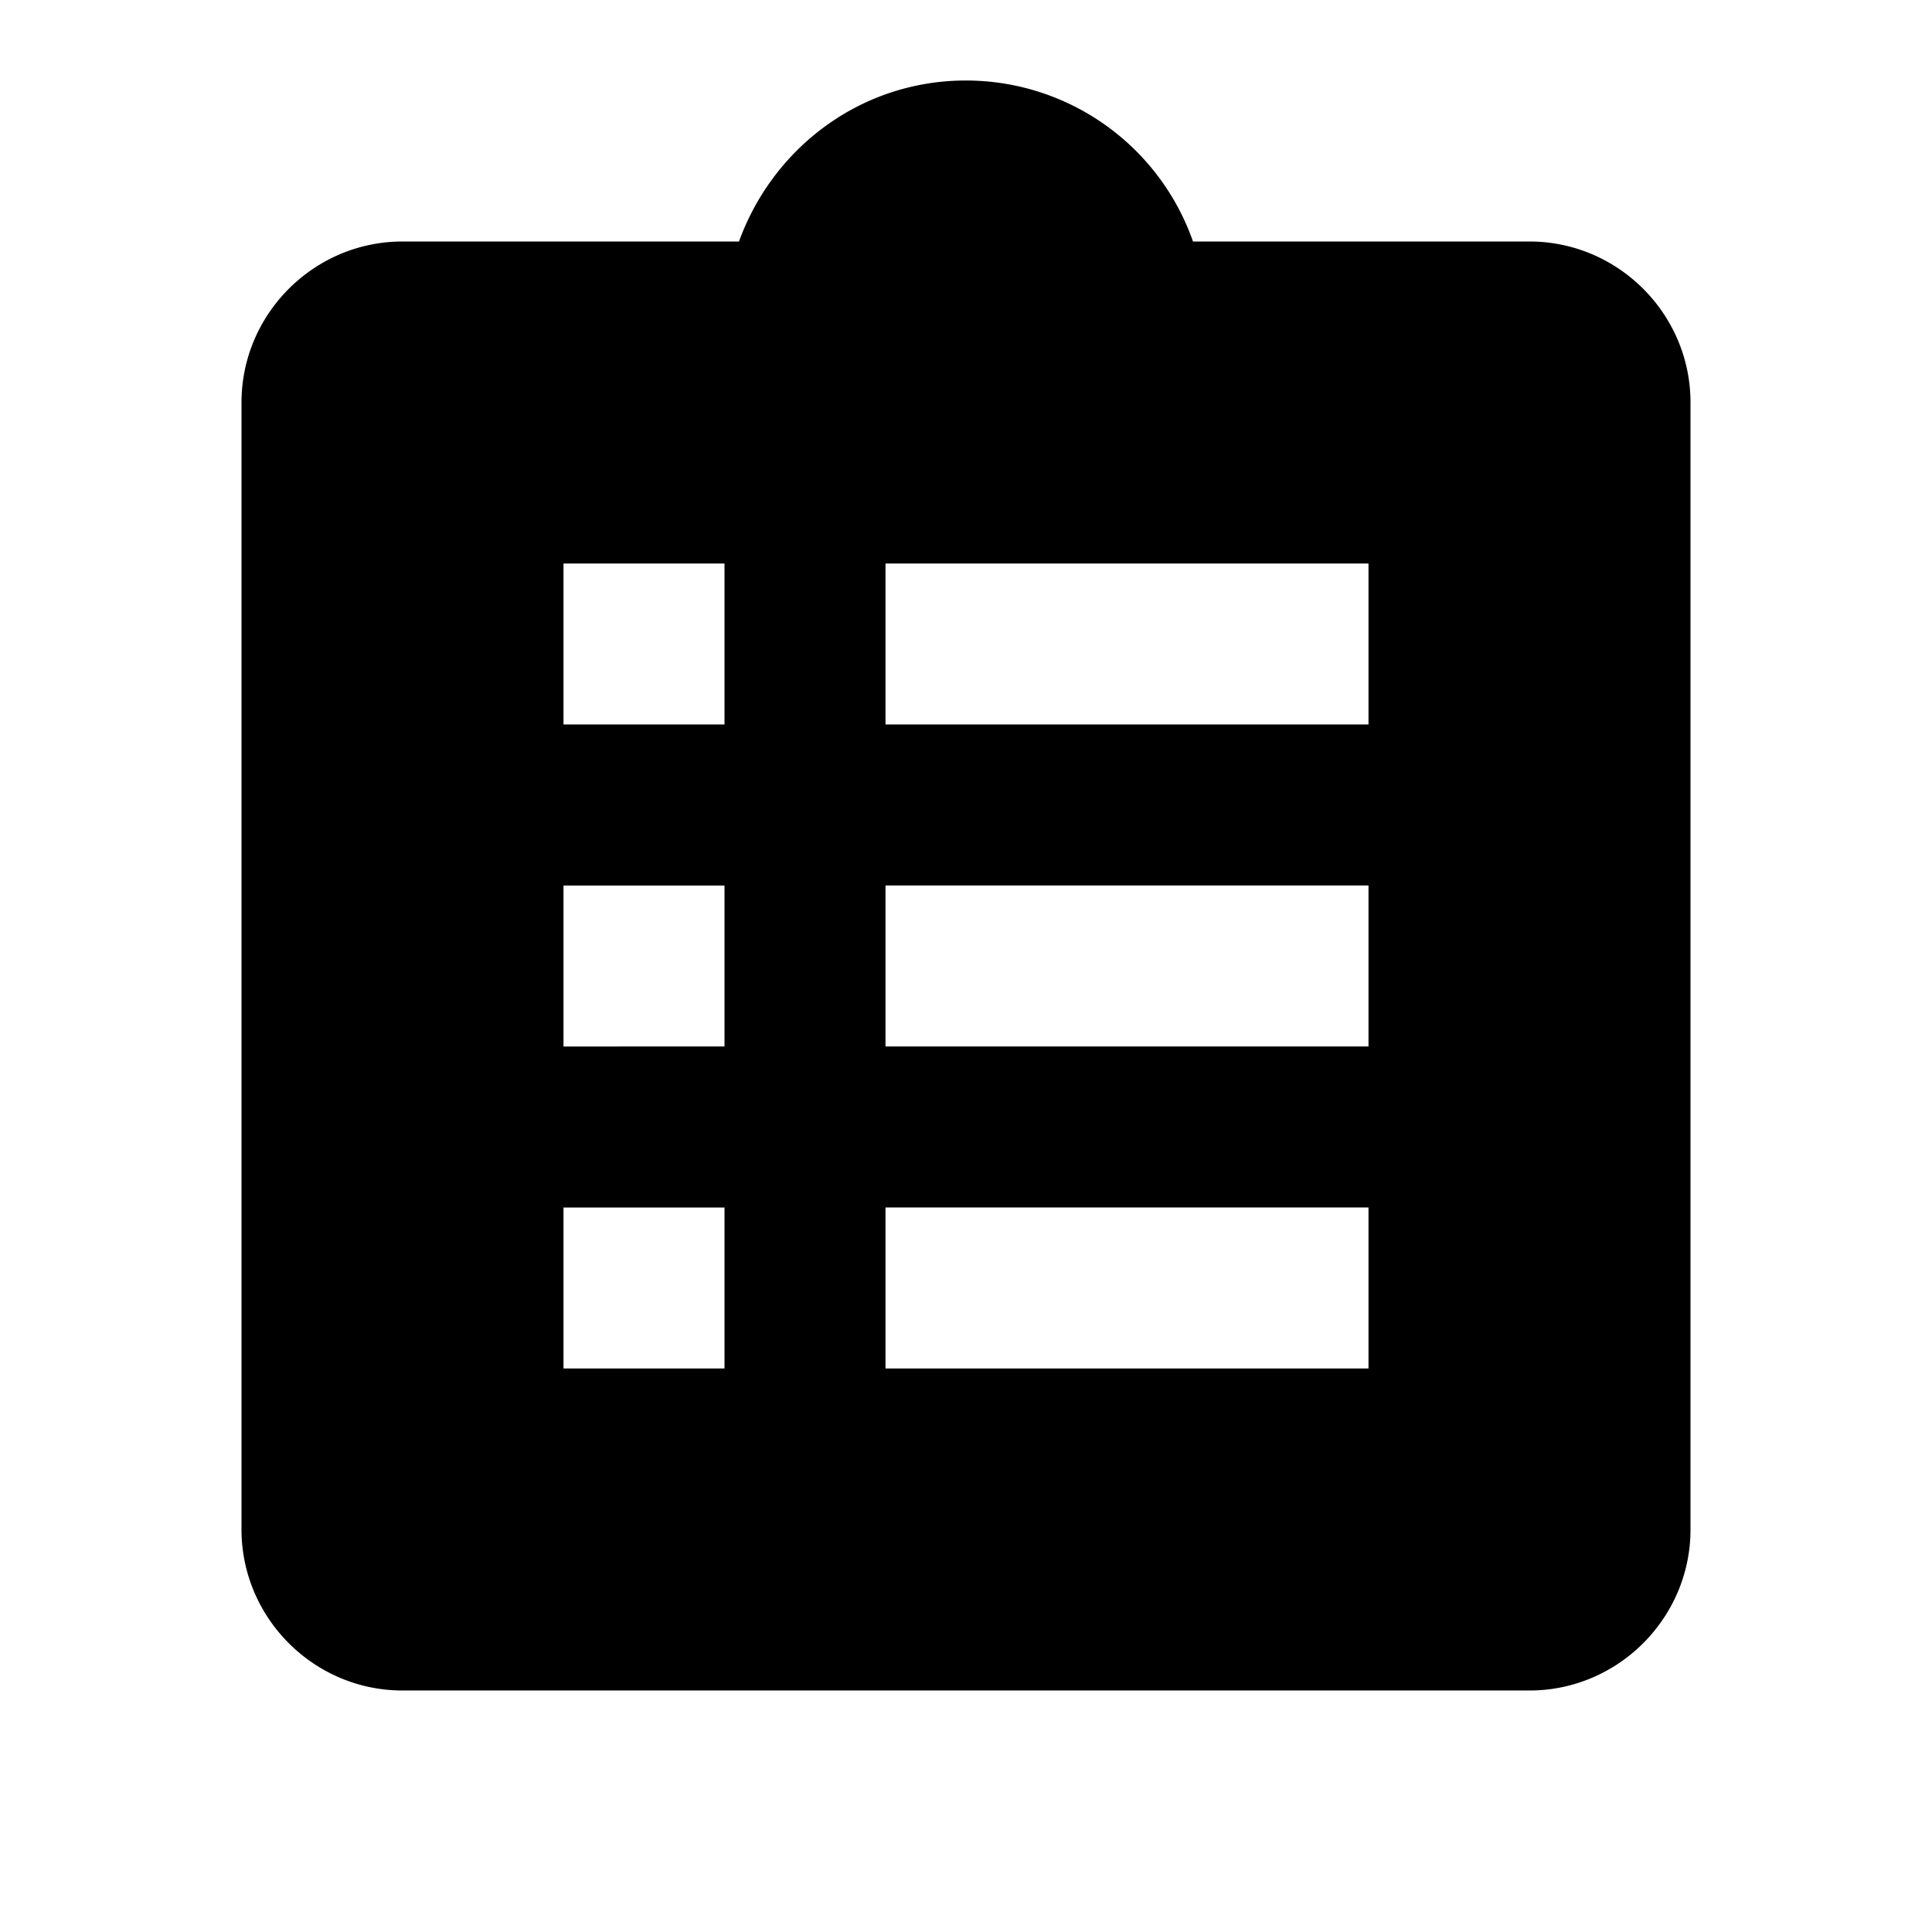 <svg xmlns="http://www.w3.org/2000/svg" id="order" width="24" height="24"><path d="M19 3h-4.18A2.99 2.99 0 0 0 12 1c-1.31 0-2.4.84-2.82 2H5c-1.1 0-2 .9-2 2v14c0 1.1.9 2 2 2h14c1.1 0 2-.9 2-2V5c0-1.1-.9-2-2-2ZM9 17H7v-2h2v2Zm0-4H7v-2h2v2Zm0-4H7V7h2v2Zm8 8h-6v-2h6v2Zm0-4h-6v-2h6v2Zm0-4h-6V7h6v2Z"/></svg>